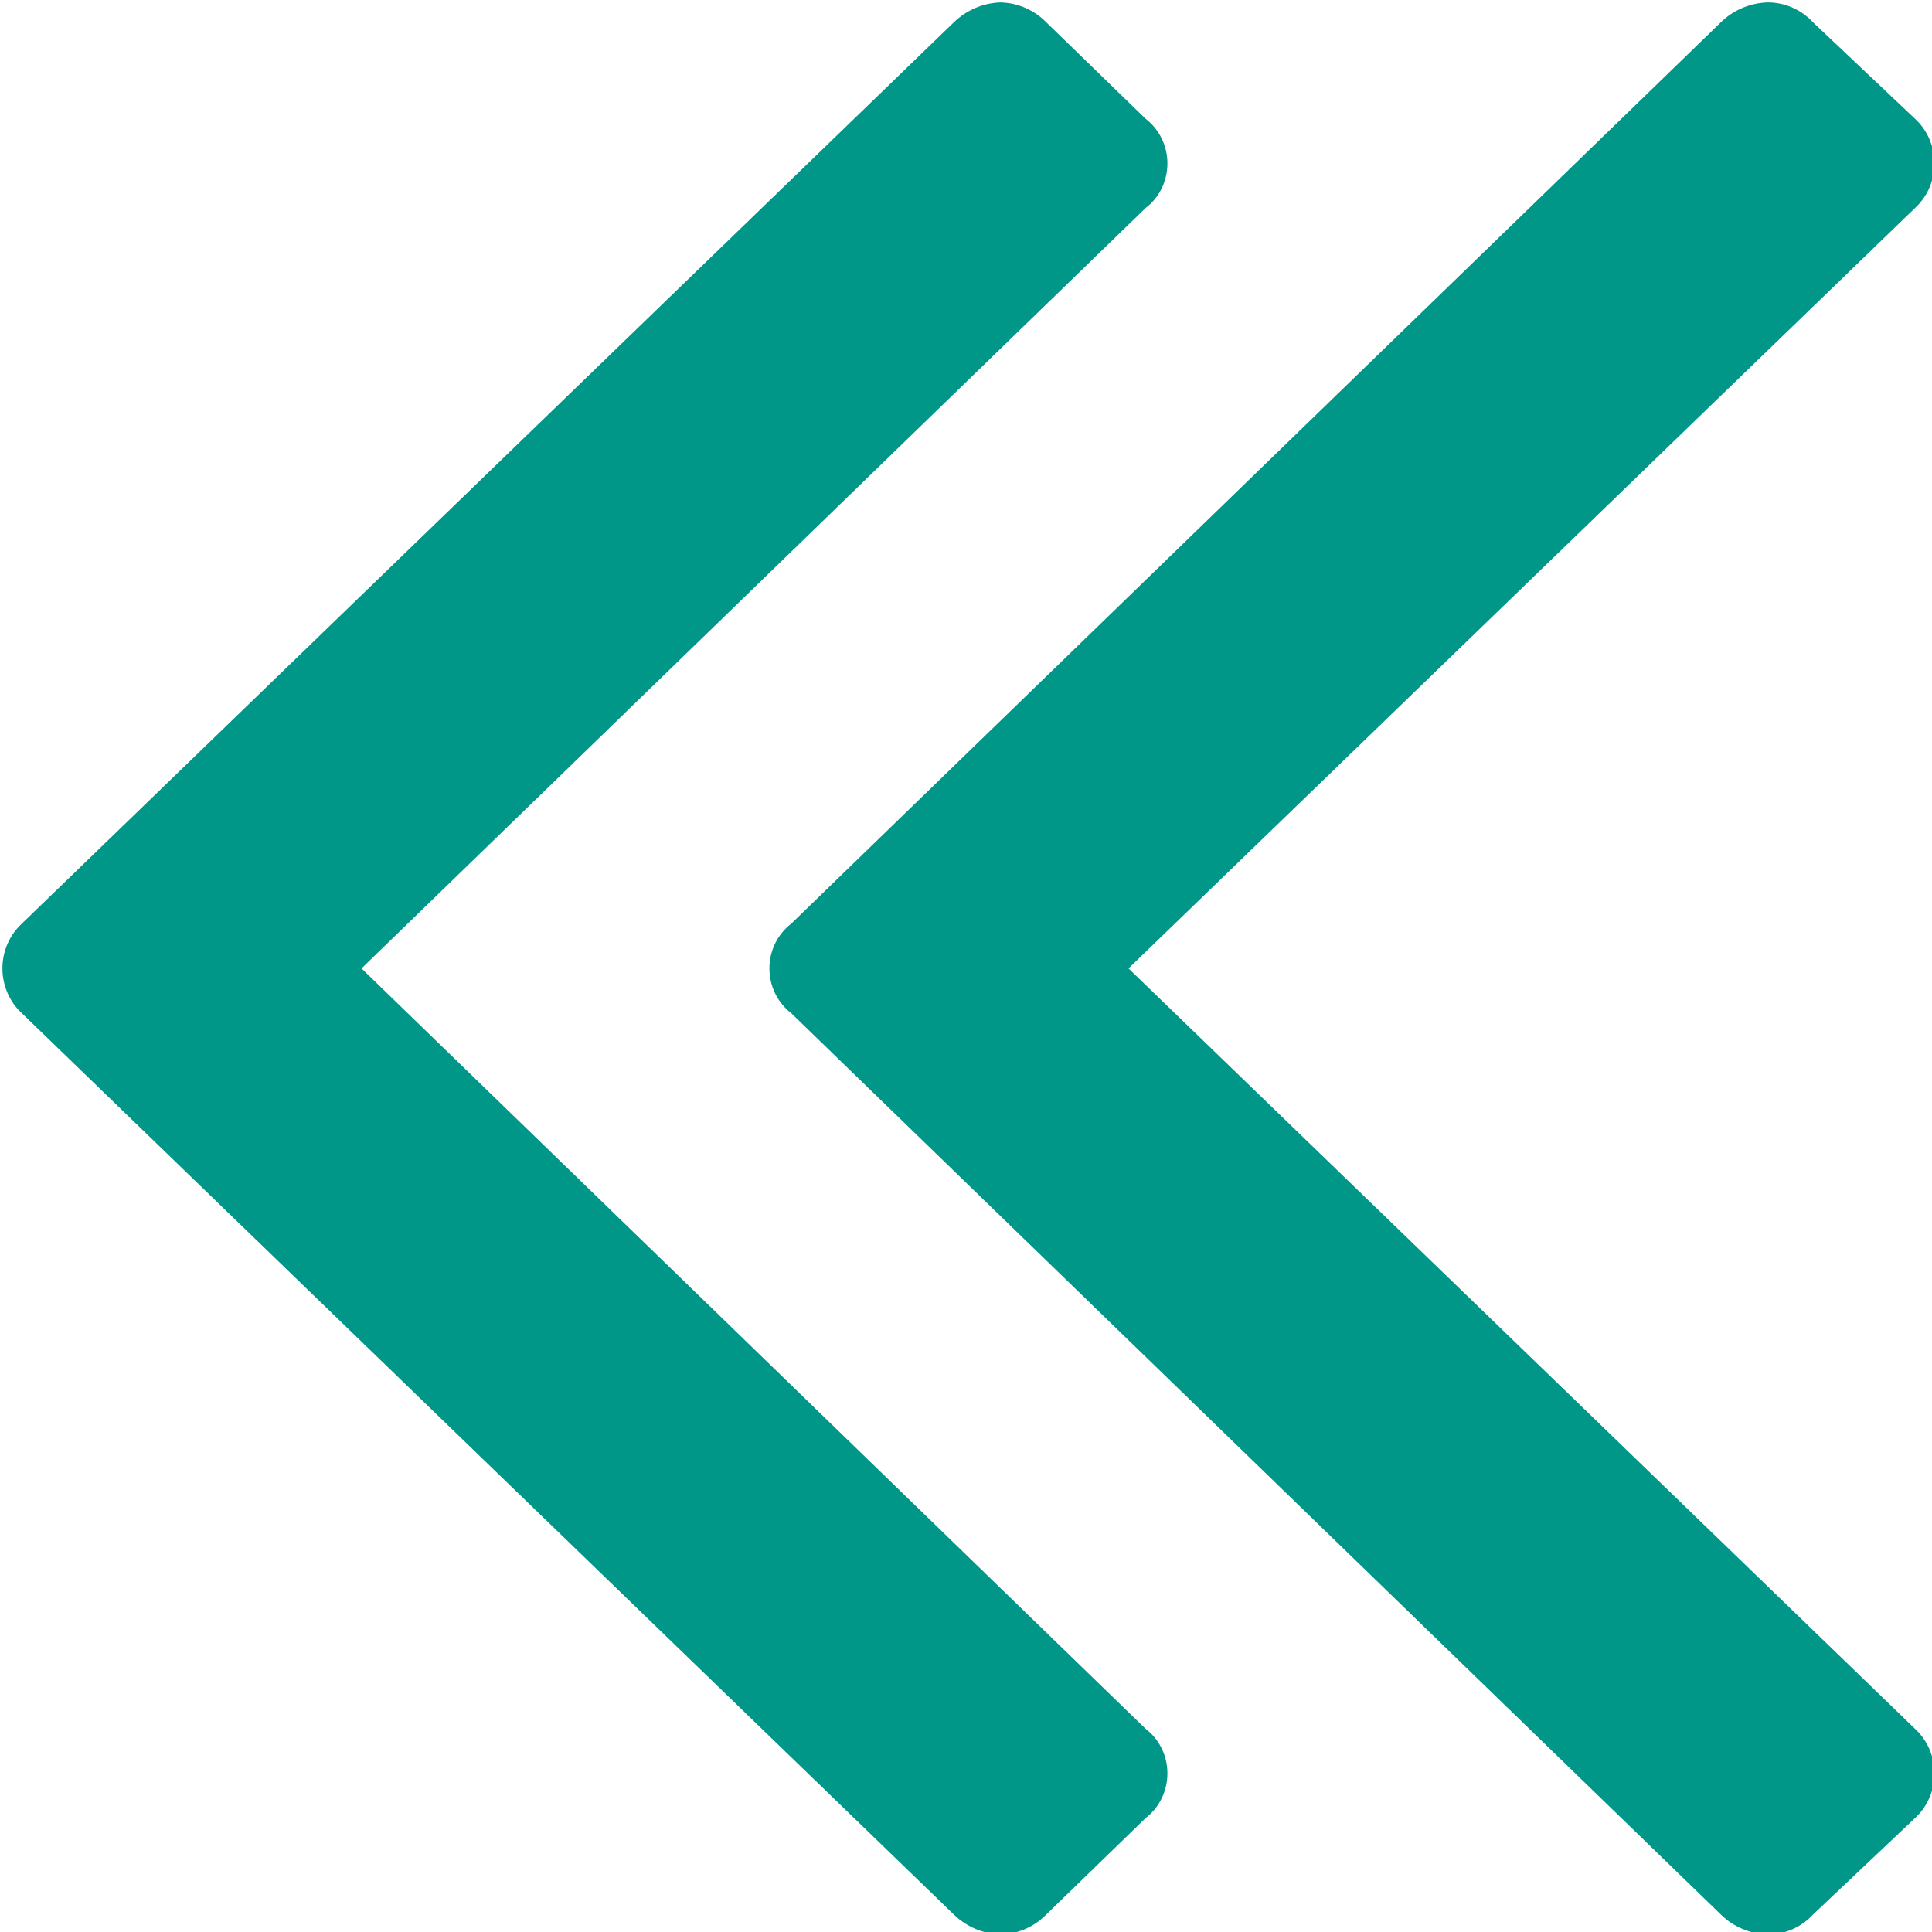 <?xml version="1.0" encoding="UTF-8"?>
<svg width="8px" height="8px" viewBox="0 0 8 8" version="1.1" xmlns="http://www.w3.org/2000/svg" xmlns:xlink="http://www.w3.org/1999/xlink">
    <!-- Generator: Sketch 48.2 (47327) - http://www.bohemiancoding.com/sketch -->
    <title>left-arrow</title>
    <desc>Created with Sketch.</desc>
    <defs></defs>
    <g id="Page-1" stroke="none" stroke-width="1" fill="none" fill-rule="evenodd">
        <path d="M4.744,7.159 C4.801,7.202 4.834,7.271 4.834,7.343 C4.834,7.416 4.801,7.484 4.744,7.528 L4.332,7.928 C4.281,7.98 4.212,8.009 4.141,8.01 C4.069,8.007 4.002,7.978 3.95,7.928 L0.09,4.195 C0.039,4.148 0.01,4.08 0.01,4.01 C0.01,3.94 0.039,3.872 0.09,3.825 L3.95,0.092 C4.002,0.042 4.069,0.013 4.141,0.01 C4.212,0.011 4.281,0.04 4.332,0.092 L4.744,0.492 C4.801,0.536 4.834,0.604 4.834,0.677 C4.834,0.749 4.801,0.818 4.744,0.861 L1.497,4.01 L4.744,7.159 Z M7.93,7.159 C7.981,7.206 8.01,7.273 8.01,7.343 C8.01,7.414 7.981,7.481 7.93,7.528 L7.507,7.928 C7.458,7.981 7.389,8.011 7.317,8.01 C7.245,8.007 7.177,7.978 7.126,7.928 L3.276,4.195 C3.219,4.151 3.186,4.083 3.186,4.01 C3.186,3.937 3.219,3.869 3.276,3.825 L7.126,0.092 C7.177,0.042 7.245,0.013 7.317,0.01 C7.389,0.009 7.458,0.039 7.507,0.092 L7.93,0.492 C7.981,0.539 8.01,0.606 8.01,0.677 C8.01,0.747 7.981,0.814 7.93,0.861 L4.673,4.01 L7.93,7.159 Z" id="left-arrow" fill="#009688"></path>
    </g>
</svg>